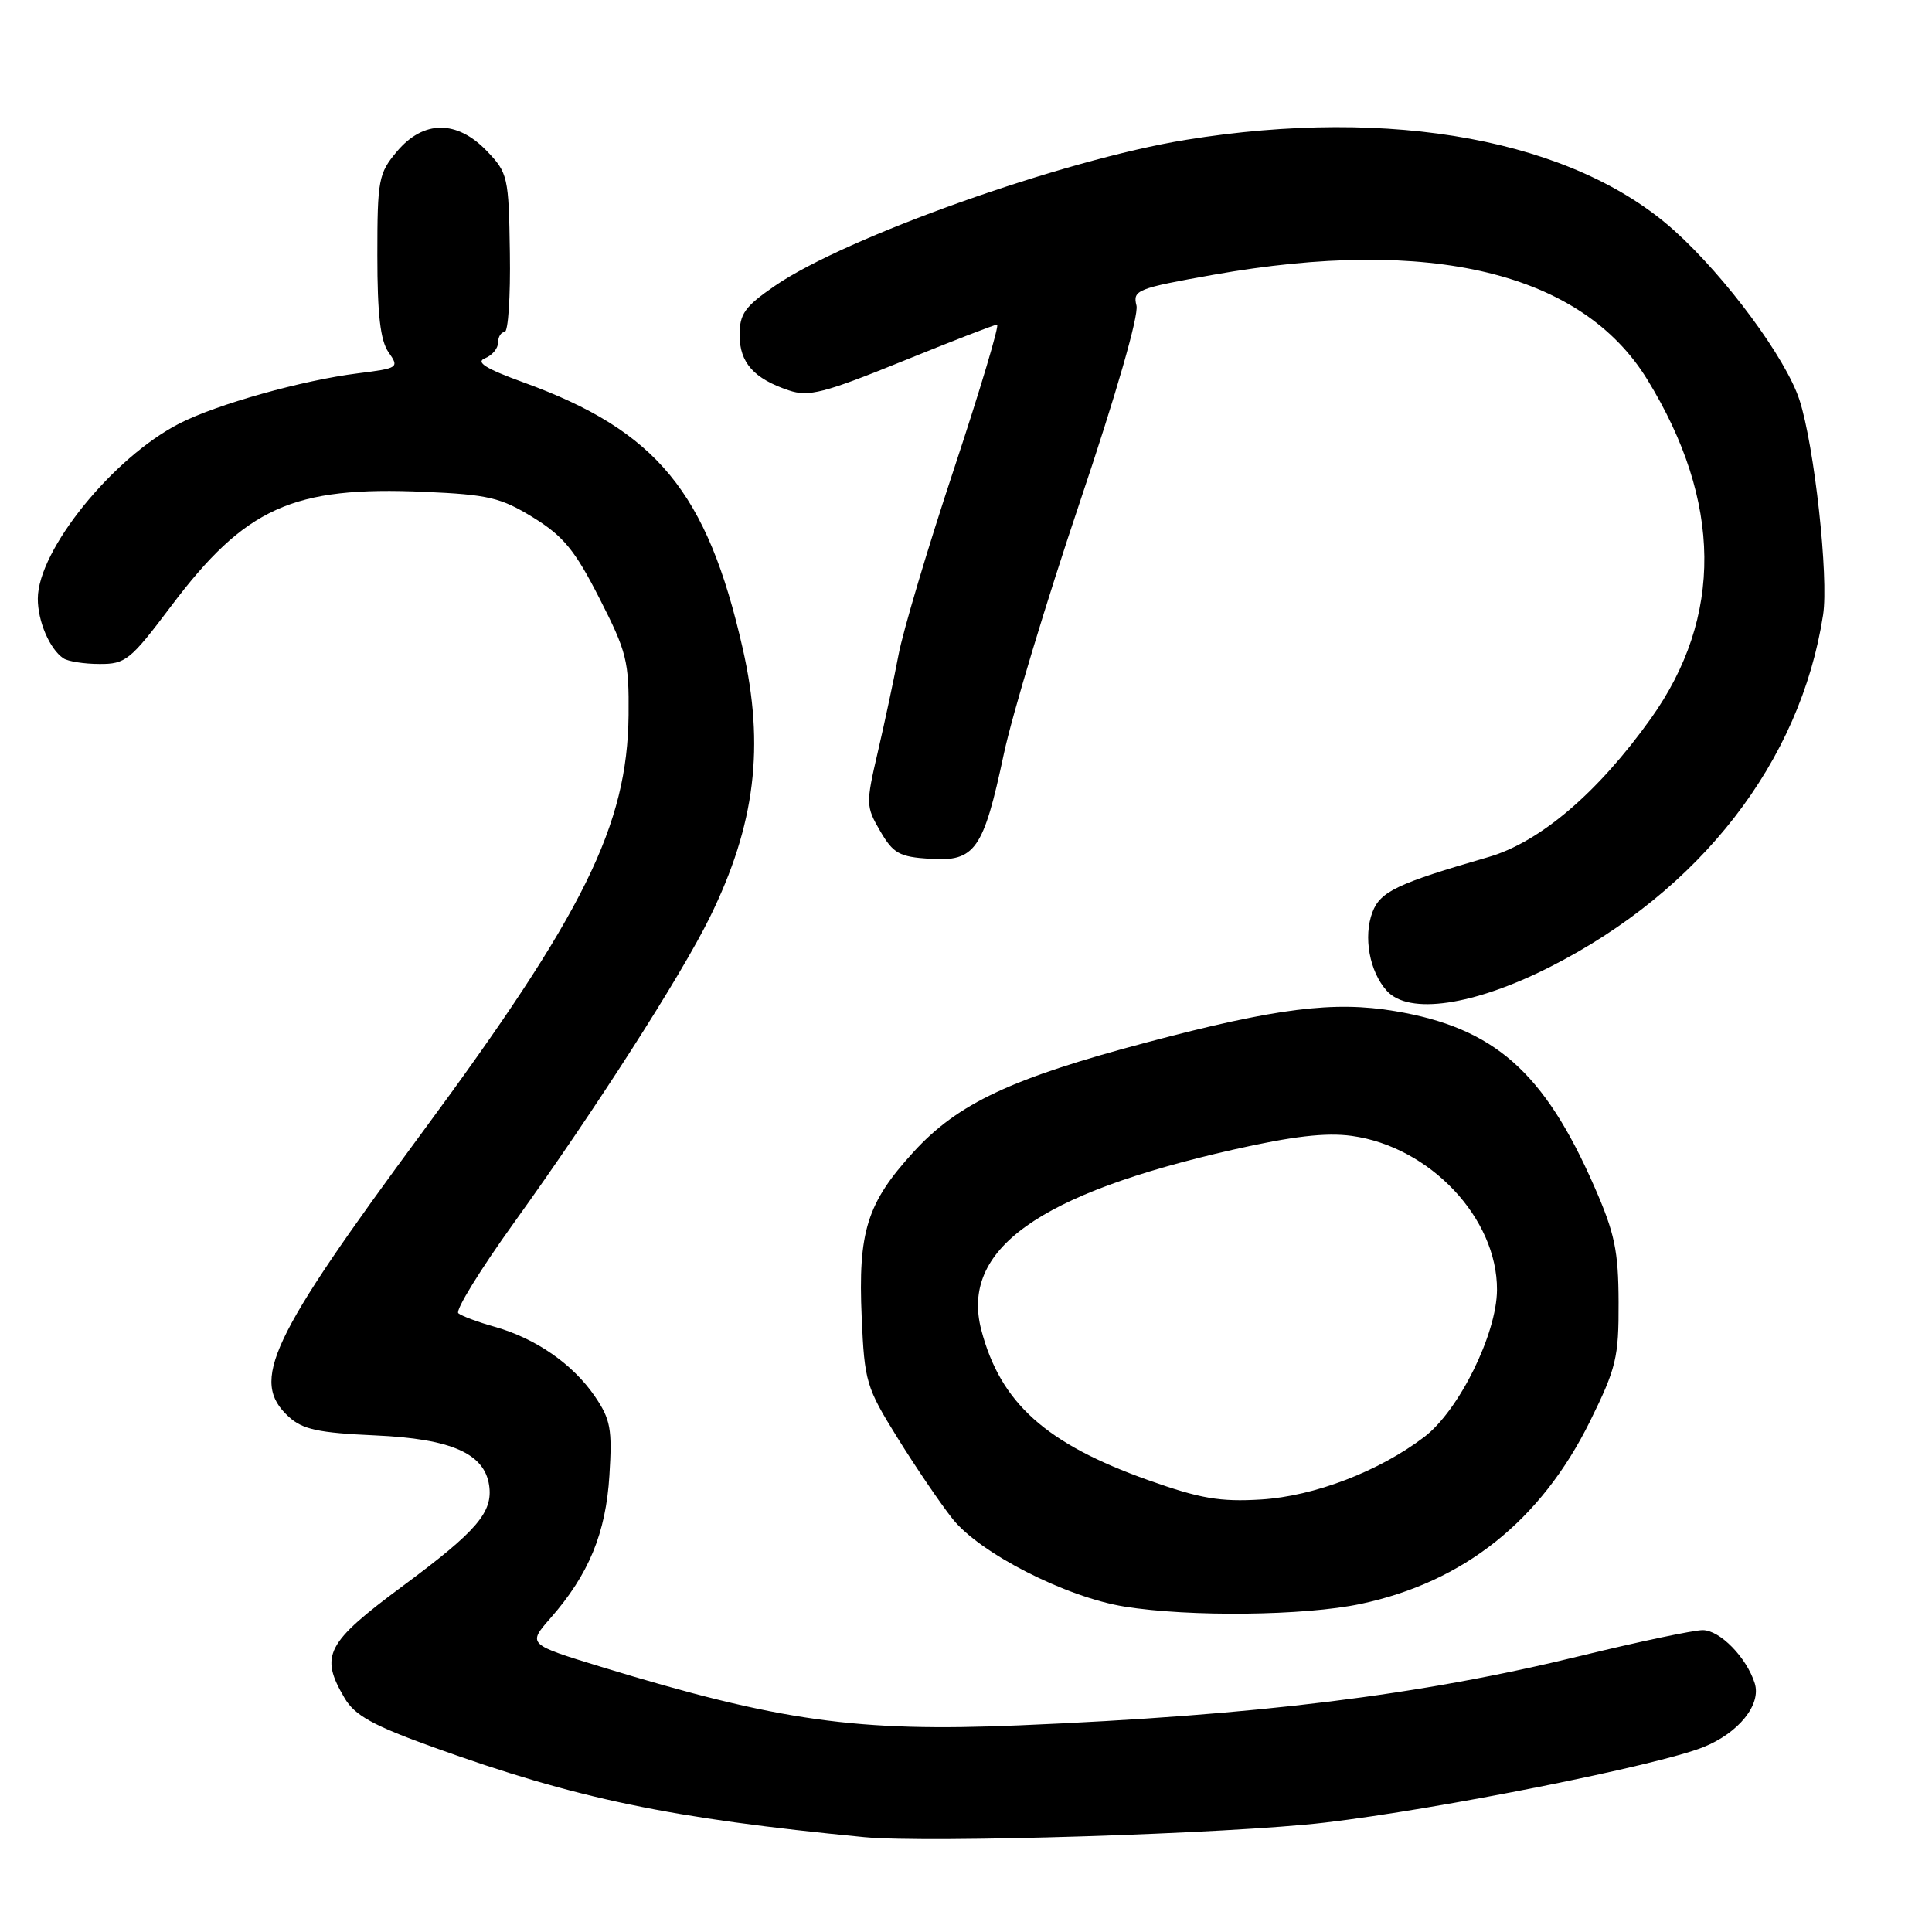 <?xml version="1.0" encoding="UTF-8" standalone="no"?>
<!DOCTYPE svg PUBLIC "-//W3C//DTD SVG 1.1//EN" "http://www.w3.org/Graphics/SVG/1.1/DTD/svg11.dtd" >
<svg xmlns="http://www.w3.org/2000/svg" xmlns:xlink="http://www.w3.org/1999/xlink" version="1.1" viewBox="0 0 256 256">
 <g >
 <path fill="currentColor"
d=" M 175.59 241.50 C 190.75 239.71 219.58 233.95 225.69 231.51 C 230.38 229.63 233.41 225.87 232.51 223.04 C 231.43 219.62 227.89 216.00 225.62 216.00 C 224.40 216.00 217.12 217.54 209.45 219.41 C 188.09 224.64 166.72 227.28 135.00 228.62 C 113.59 229.52 103.24 228.07 79.70 220.88 C 69.90 217.88 69.90 217.88 72.94 214.41 C 78.01 208.64 80.28 203.15 80.75 195.50 C 81.14 189.36 80.90 188.07 78.82 185.02 C 75.92 180.77 71.03 177.37 65.59 175.82 C 63.34 175.19 61.15 174.37 60.73 174.01 C 60.30 173.65 63.65 168.21 68.17 161.93 C 78.83 147.10 90.23 129.32 94.05 121.56 C 100.09 109.28 101.36 98.89 98.41 85.91 C 93.70 65.19 87.03 57.09 69.39 50.68 C 64.37 48.86 62.98 47.99 64.25 47.48 C 65.21 47.10 66.00 46.16 66.00 45.39 C 66.00 44.63 66.39 44.00 66.86 44.00 C 67.34 44.00 67.65 39.28 67.56 33.51 C 67.41 23.42 67.30 22.92 64.51 20.01 C 60.54 15.87 56.11 15.89 52.59 20.08 C 50.16 22.97 50.00 23.80 50.00 33.85 C 50.00 41.68 50.40 45.12 51.48 46.67 C 52.92 48.72 52.81 48.79 47.42 49.47 C 40.11 50.38 28.77 53.56 23.80 56.10 C 14.97 60.61 5.03 72.89 5.01 79.32 C 5.00 82.32 6.59 86.02 8.40 87.23 C 9.00 87.64 11.16 87.98 13.19 87.98 C 16.63 88.00 17.28 87.48 22.63 80.37 C 32.51 67.24 38.79 64.40 56.25 65.17 C 64.70 65.54 66.35 65.93 70.65 68.57 C 74.66 71.05 76.18 72.90 79.43 79.28 C 83.05 86.37 83.36 87.62 83.29 94.75 C 83.13 109.38 77.40 120.99 56.01 149.96 C 35.70 177.47 33.10 182.99 38.25 187.72 C 40.10 189.41 42.16 189.86 49.75 190.20 C 59.77 190.65 64.18 192.58 64.81 196.80 C 65.34 200.36 63.23 202.84 53.44 210.10 C 43.17 217.71 42.32 219.35 45.68 225.04 C 47.03 227.31 49.43 228.64 57.43 231.52 C 76.42 238.36 88.77 240.93 114.50 243.43 C 122.96 244.25 163.11 242.98 175.59 241.50 Z  M 180.28 212.53 C 193.96 209.63 204.17 201.50 210.69 188.32 C 214.16 181.28 214.50 179.89 214.47 172.55 C 214.45 165.73 213.96 163.39 211.26 157.24 C 204.59 142.00 197.99 136.19 184.86 133.98 C 176.76 132.61 169.11 133.57 152.00 138.11 C 134.03 142.87 126.93 146.20 121.05 152.64 C 114.87 159.40 113.68 163.19 114.18 174.58 C 114.55 183.07 114.77 183.84 118.91 190.50 C 121.30 194.35 124.58 199.18 126.20 201.23 C 129.79 205.78 141.22 211.63 149.00 212.88 C 157.65 214.27 172.86 214.10 180.28 212.53 Z  M 205.39 128.12 C 225.32 118.01 238.57 100.92 241.57 81.47 C 242.33 76.51 240.42 59.11 238.44 53.00 C 236.65 47.48 228.69 36.70 221.86 30.56 C 208.50 18.55 184.50 14.09 157.14 18.53 C 140.91 21.16 112.09 31.40 102.67 37.88 C 98.70 40.61 98.00 41.59 98.00 44.39 C 98.00 48.05 99.89 50.18 104.53 51.73 C 107.16 52.61 109.17 52.09 119.53 47.89 C 126.12 45.21 131.78 43.02 132.12 43.01 C 132.46 43.01 129.90 51.58 126.43 62.07 C 122.95 72.55 119.63 83.69 119.05 86.82 C 118.46 89.94 117.23 95.70 116.32 99.62 C 114.72 106.50 114.73 106.86 116.63 110.12 C 118.36 113.09 119.16 113.54 123.24 113.80 C 129.20 114.19 130.31 112.61 133.01 99.92 C 134.11 94.74 138.64 79.73 143.07 66.58 C 147.90 52.25 150.91 41.79 150.59 40.49 C 150.07 38.44 150.66 38.21 160.77 36.41 C 189.57 31.29 209.59 36.12 218.28 50.30 C 228.20 66.46 228.35 81.74 218.74 95.22 C 211.73 105.04 204.04 111.60 197.21 113.57 C 185.15 117.06 182.90 118.13 181.86 120.86 C 180.62 124.12 181.46 128.74 183.76 131.29 C 186.68 134.51 195.24 133.26 205.39 128.12 Z  M 152.19 196.14 C 138.57 191.30 132.57 185.91 130.03 176.24 C 127.24 165.57 137.52 158.20 163.42 152.33 C 171.26 150.56 175.68 150.04 179.11 150.51 C 189.47 151.94 198.41 161.41 198.36 170.92 C 198.33 176.75 193.32 186.90 188.73 190.40 C 182.74 194.96 174.13 198.26 167.09 198.69 C 161.66 199.02 159.03 198.57 152.19 196.14 Z "/>
</g>
</svg>